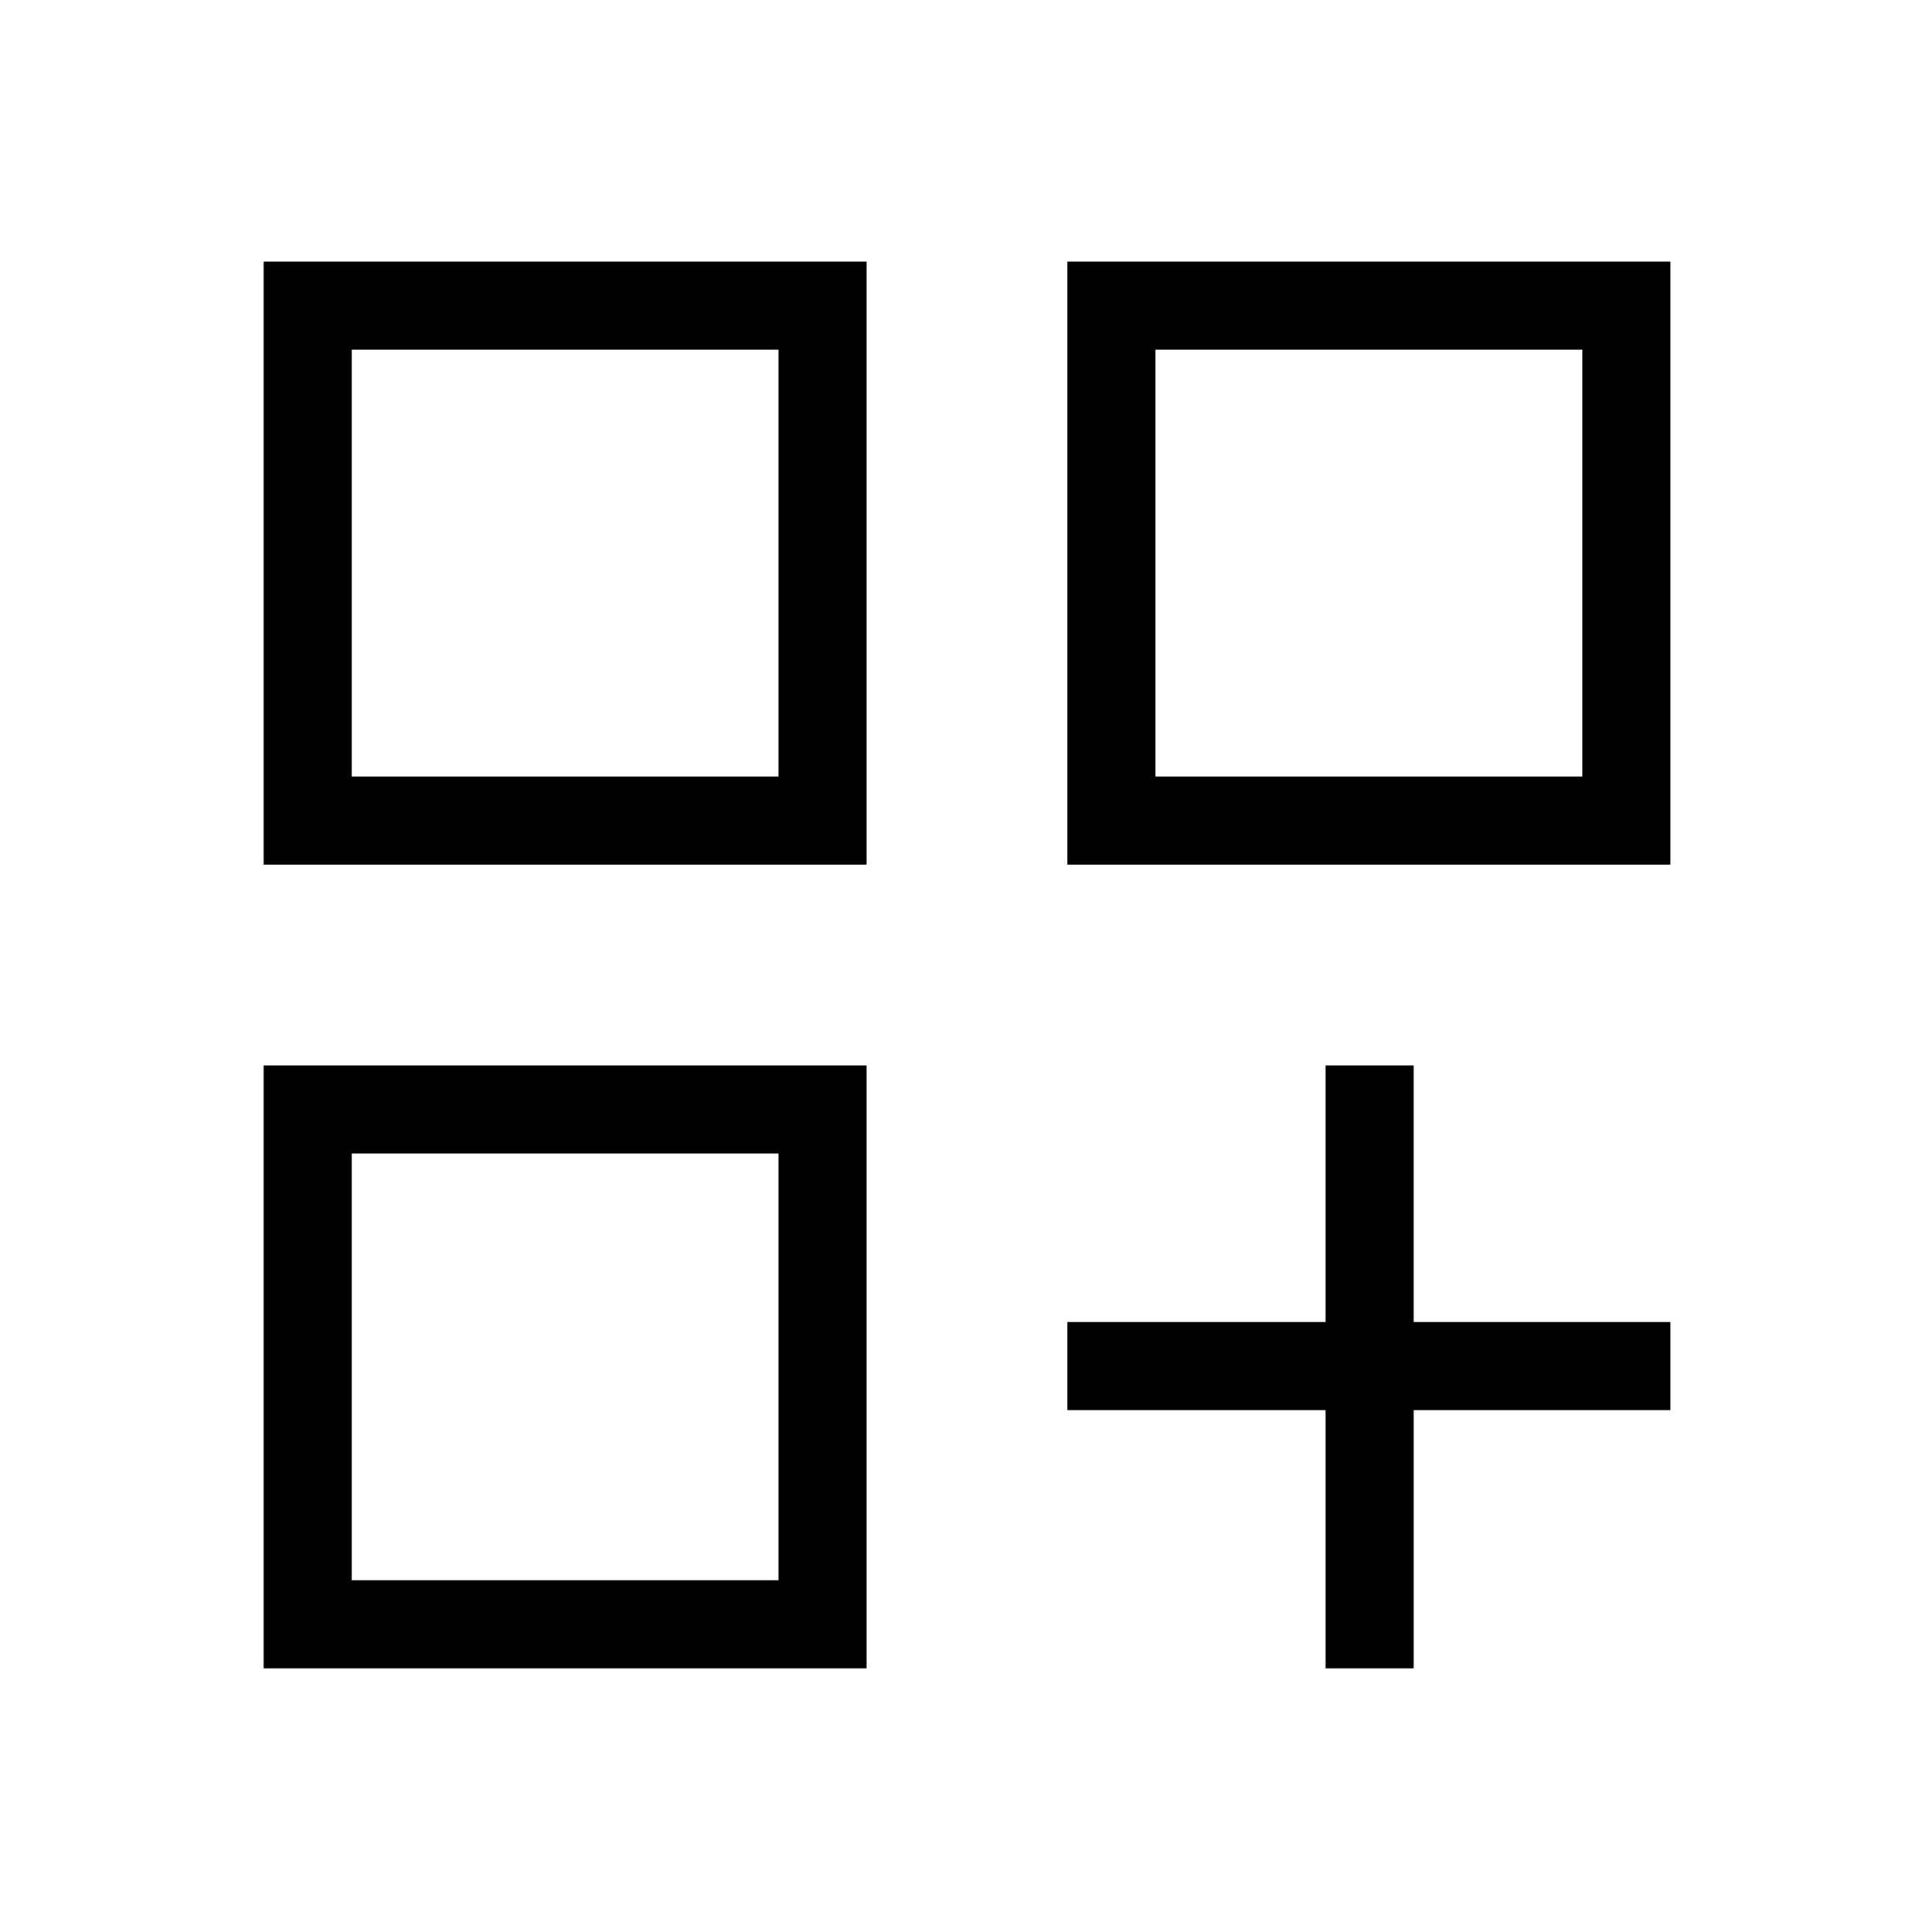 <svg xmlns="http://www.w3.org/2000/svg" height="48" viewBox="0 -960 960 960" width="48"><path d="M131-830h299.62v299.62H131V-830Zm43.77 43.54v201.61-201.61ZM530.38-830H830v299.62H530.38V-830Zm54.47 43.54v201.61-201.61ZM131-430.62h299.62V-131H131v-299.62Zm43.77 53.24v202.61-202.61Zm483.92-53.24h43.77v127.54H830v43.77H702.46V-131h-43.77v-128.31H530.38v-43.77h128.31v-127.54Zm-84.54-355.61v212.08h212.08v-212.08H574.15Zm-399.38 0v212.08h212.08v-212.08H174.77Zm0 399.38v212.08h212.08v-212.08H174.77Z"/></svg>